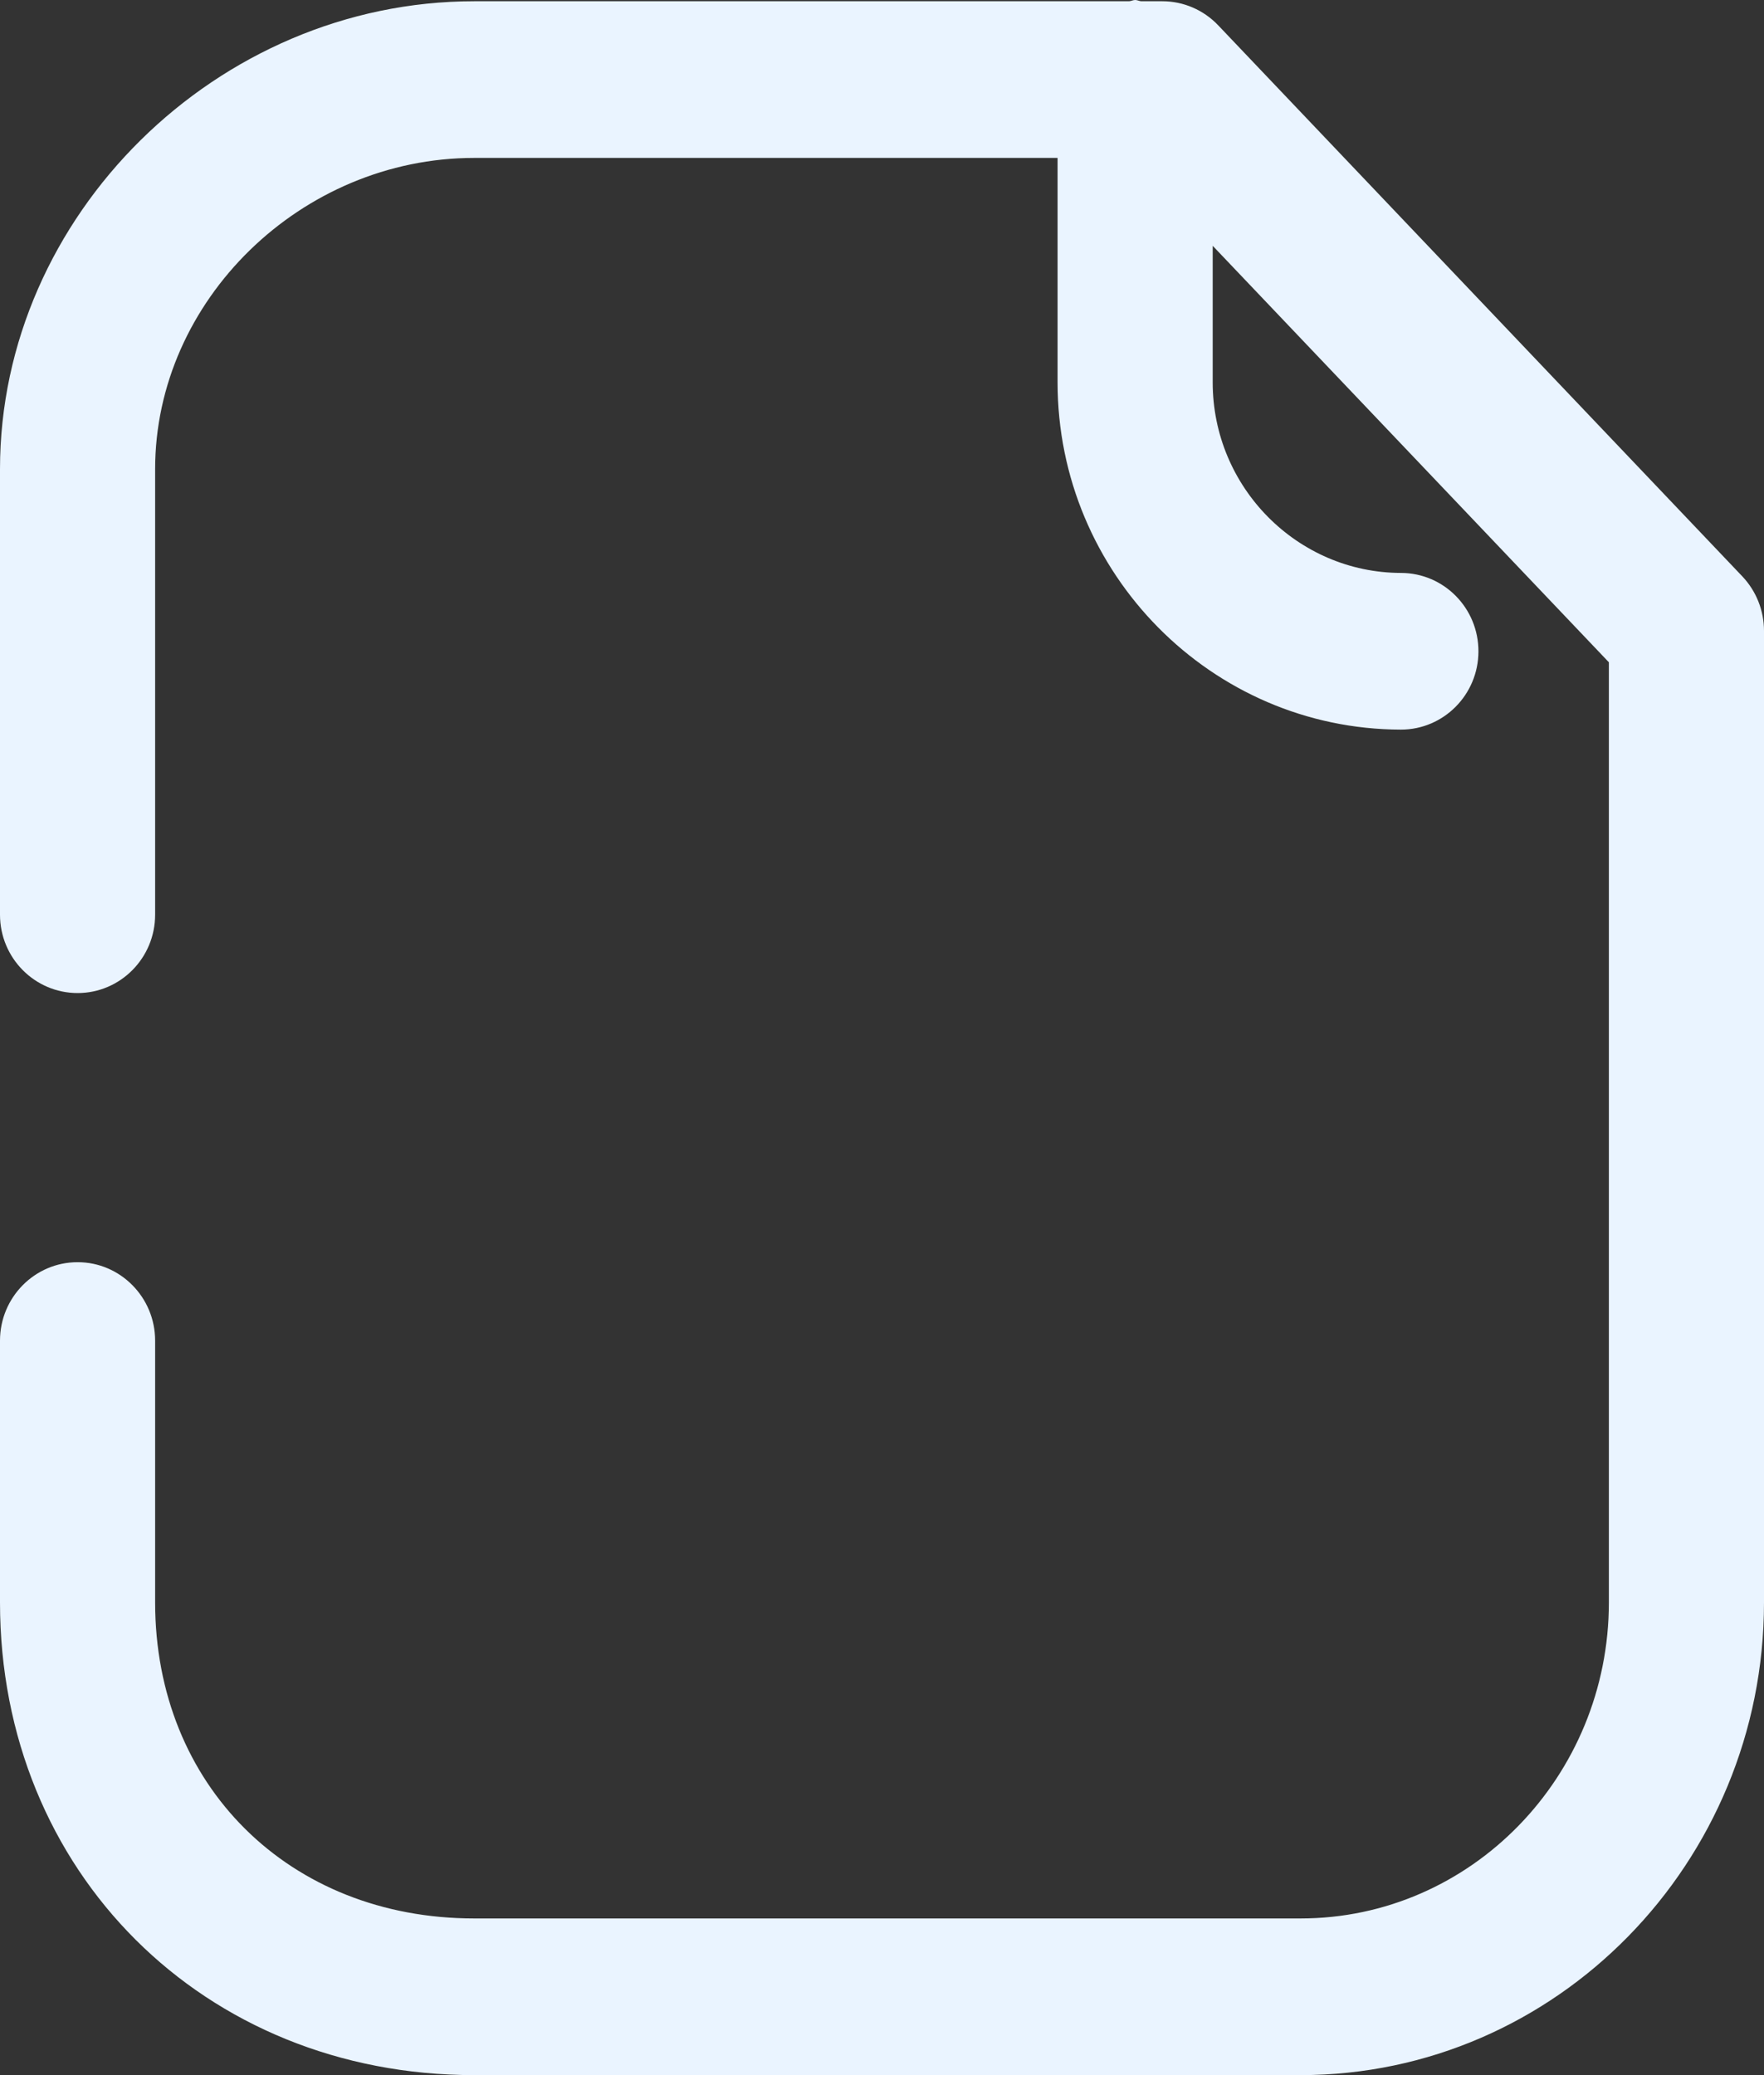 <svg width="17" height="20" viewBox="0 0 17 20" fill="none" xmlns="http://www.w3.org/2000/svg">
<rect x="0" y="0" width="17" height="20" fill="#333333" stroke="none"/>
<path d="M16.792 5.556L11.741 0.245C11.6 0.096 11.405 0.012 11.202 0.012H10.997C10.977 0.01 10.96 0 10.94 0C10.92 0 10.903 0.01 10.882 0.012H4.57C2.093 0.012 0 2.077 0 4.521V8.816C0 9.233 0.335 9.571 0.748 9.571C1.16 9.571 1.495 9.233 1.495 8.816V4.521C1.495 2.895 2.903 1.522 4.57 1.522H10.192V3.686C10.192 5.527 11.676 7.028 13.5 7.032H13.501C13.913 7.032 14.247 6.695 14.248 6.279C14.249 5.861 13.915 5.523 13.503 5.522C12.502 5.52 11.687 4.696 11.687 3.686V2.369L15.505 6.383V15.444C15.505 17.123 14.173 18.49 12.534 18.49H4.57C2.788 18.49 1.495 17.208 1.495 15.444V12.921C1.495 12.504 1.16 12.165 0.748 12.165C0.335 12.165 0 12.504 0 12.921V15.444C0 18.041 1.964 20 4.57 20H12.534C14.997 20 17 17.955 17 15.444V6.08C17 5.884 16.925 5.697 16.792 5.556Z" fill="#EAF4FF"/>
</svg>
